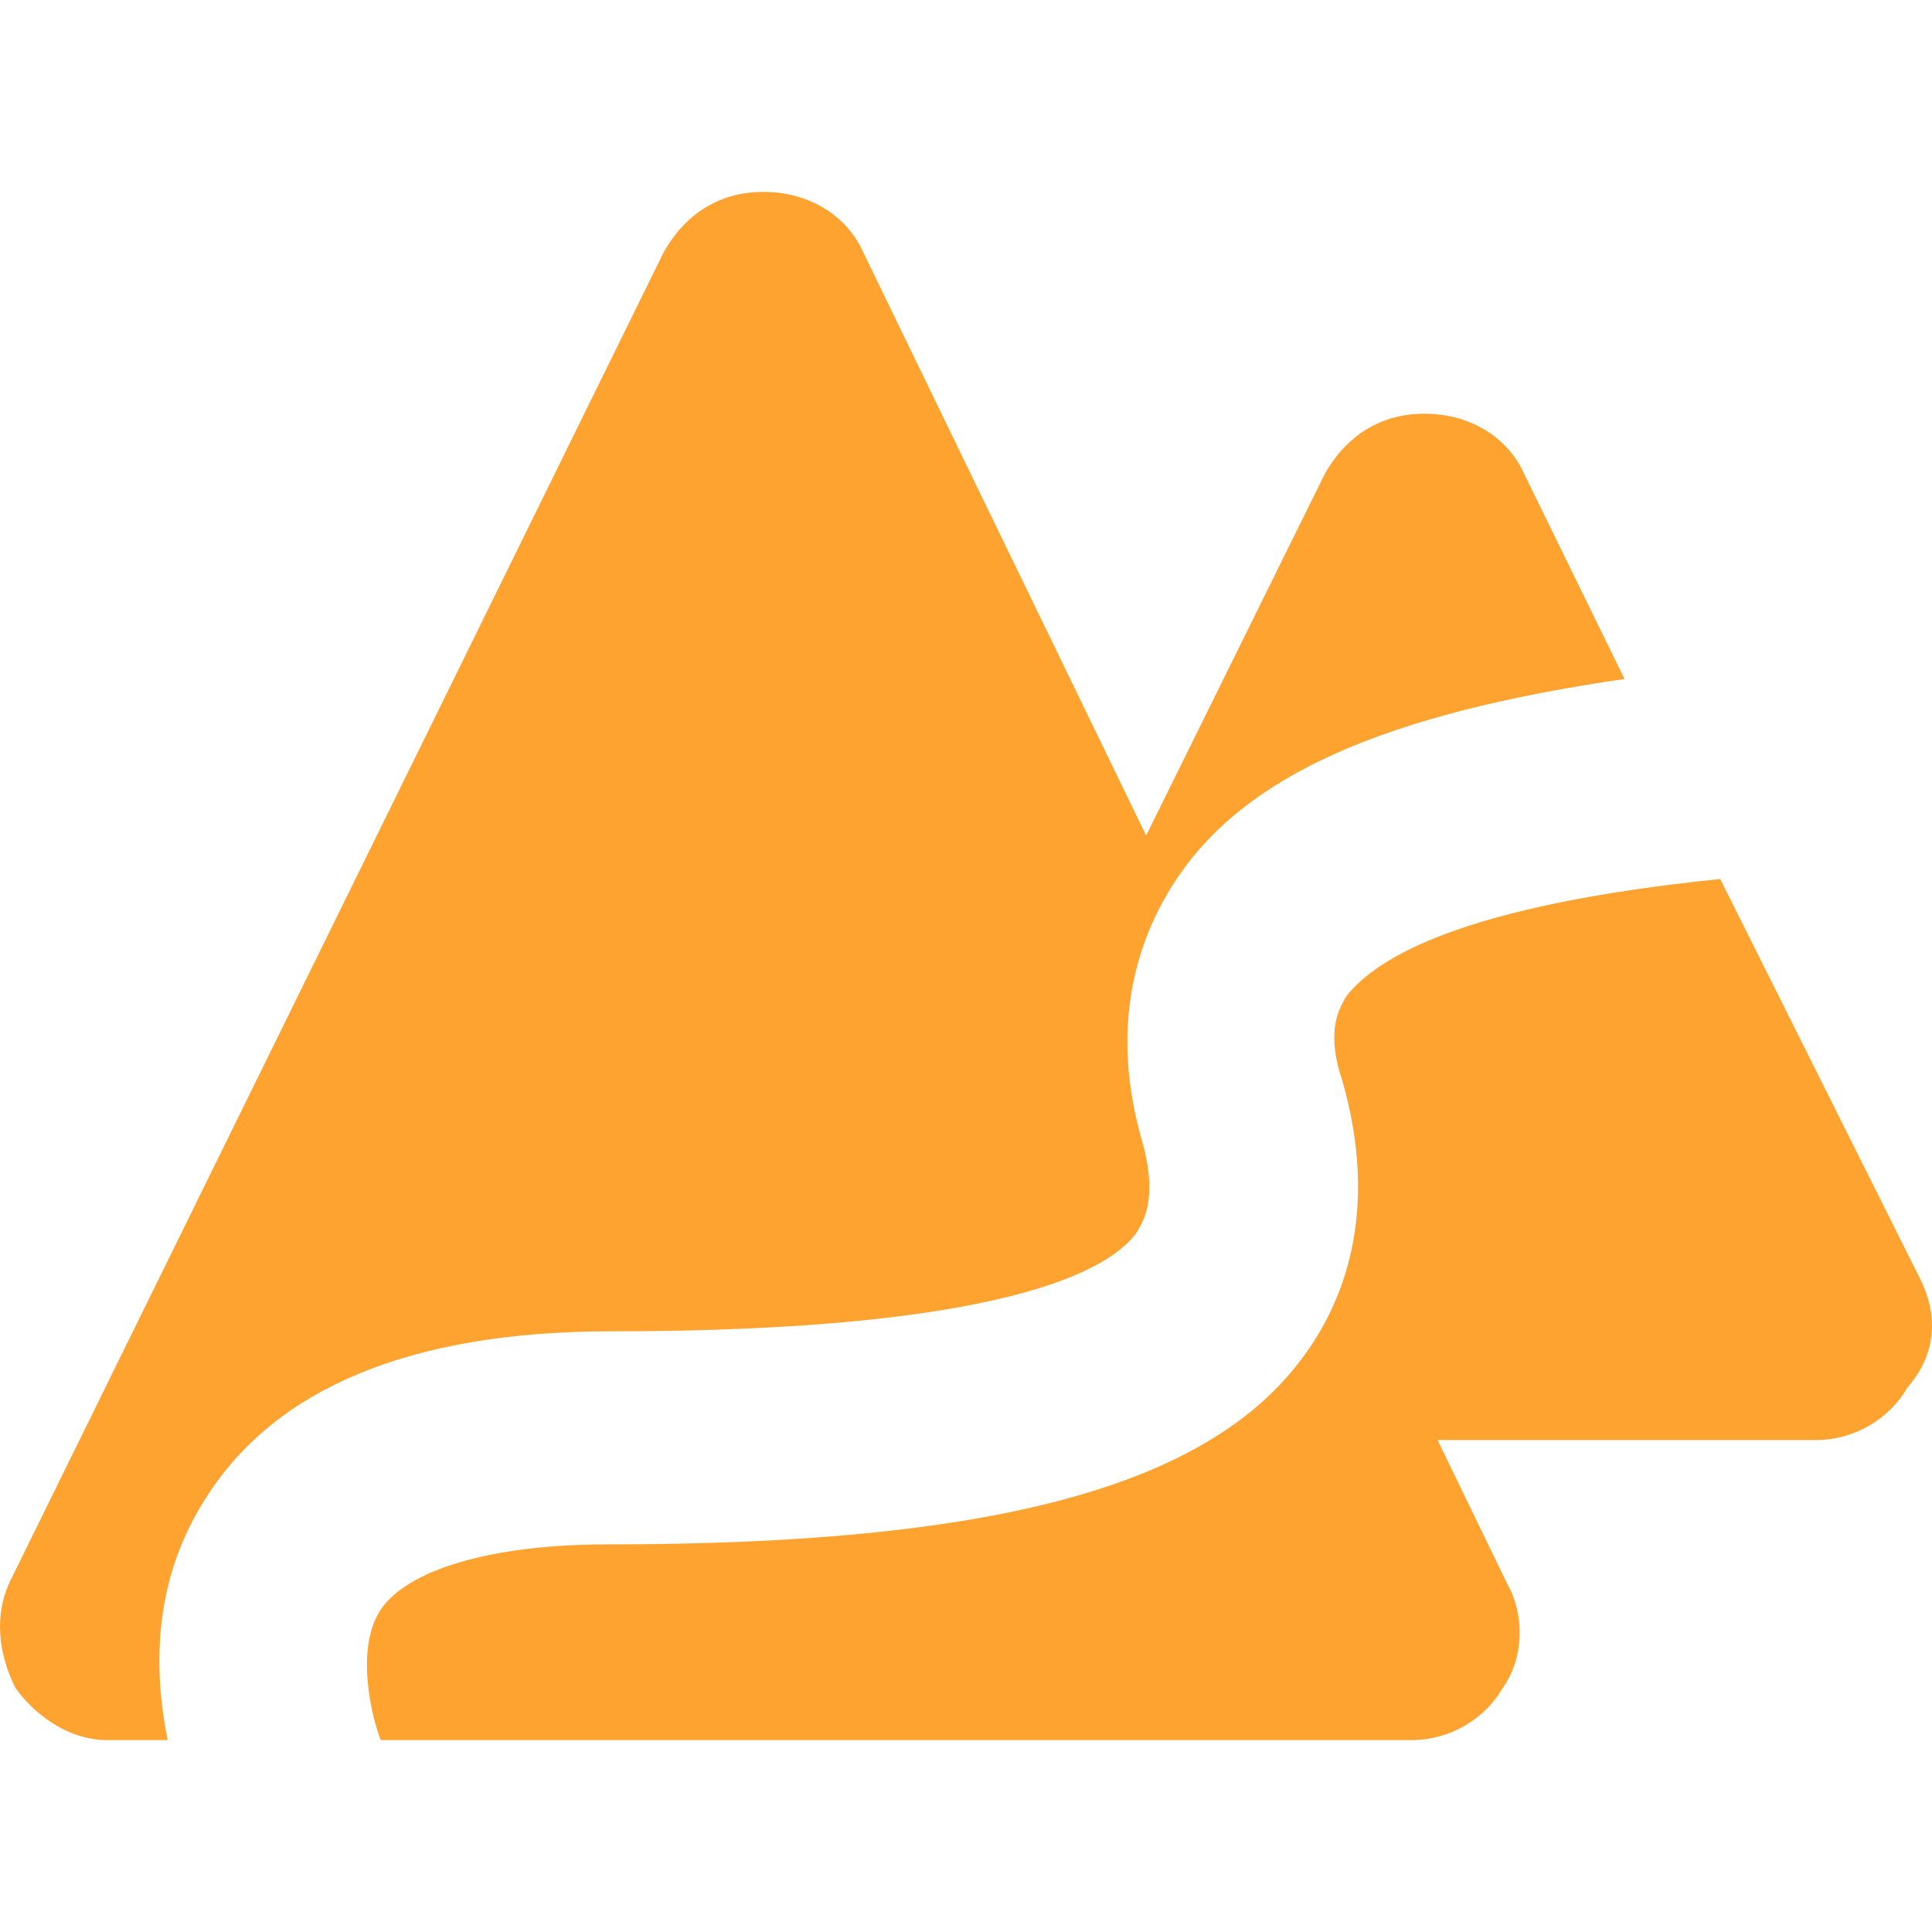 <?xml version="1.0" encoding="iso-8859-1"?>
<!-- Generator: Adobe Illustrator 16.0.0, SVG Export Plug-In . SVG Version: 6.00 Build 0)  -->
<!DOCTYPE svg PUBLIC "-//W3C//DTD SVG 1.1//EN" "http://www.w3.org/Graphics/SVG/1.1/DTD/svg11.dtd">
<svg xmlns="http://www.w3.org/2000/svg" xmlns:xlink="http://www.w3.org/1999/xlink" version="1.1" id="Capa_1" x="0px" y="0px" viewBox="0 0 566.418 566.417" style="enable-background:new 0 0 566.418 566.417;" xml:space="preserve">
<g>
	<g id="Layer_1_41_">
		<g>
			<path d="M562.972,375.009l-58.649-117.3c-75.226,7.65-100.726,22.95-109.65,34.425c-1.275,2.55-6.375,8.925-1.275,24.225     c11.476,39.525,0,66.3-11.475,81.601c-28.05,38.25-91.8,54.824-204,54.824c-34.425,0-58.65,7.65-66.3,19.125     c-7.65,11.476-2.55,31.875,0,38.25l0,0h302.175c11.475,0,21.675-6.375,26.775-15.3c6.375-8.925,6.375-21.675,1.274-30.6     l-20.399-42.075h110.925c11.475,0,21.675-6.375,26.774-15.3C568.072,396.684,568.072,385.209,562.972,375.009z" fill="#ffa330"/>
			<path d="M333.472,360.984c1.275-2.55,6.375-8.925,1.275-26.774c-10.2-35.7,0-61.2,10.2-76.5     c20.399-30.6,61.199-48.45,131.324-58.65l-29.324-59.925c-5.101-11.475-16.575-17.85-29.325-17.85s-22.95,6.375-29.325,17.85     l-52.275,105.825l-82.875-170.85c-5.1-11.475-16.575-17.85-29.325-17.85s-22.95,6.375-29.325,17.85L3.247,462.984     c-5.1,10.2-3.825,21.675,1.275,31.875c6.375,8.925,16.575,15.3,26.775,15.3h17.85c-3.825-19.125-5.1-45.899,11.475-71.399     c20.4-31.875,59.925-48.45,118.575-48.45C293.947,390.309,325.822,372.459,333.472,360.984z" fill="#ffa330"/>
		</g>
	</g>
</g>
<g>
</g>
<g>
</g>
<g>
</g>
<g>
</g>
<g>
</g>
<g>
</g>
<g>
</g>
<g>
</g>
<g>
</g>
<g>
</g>
<g>
</g>
<g>
</g>
<g>
</g>
<g>
</g>
<g>
</g>
</svg>
